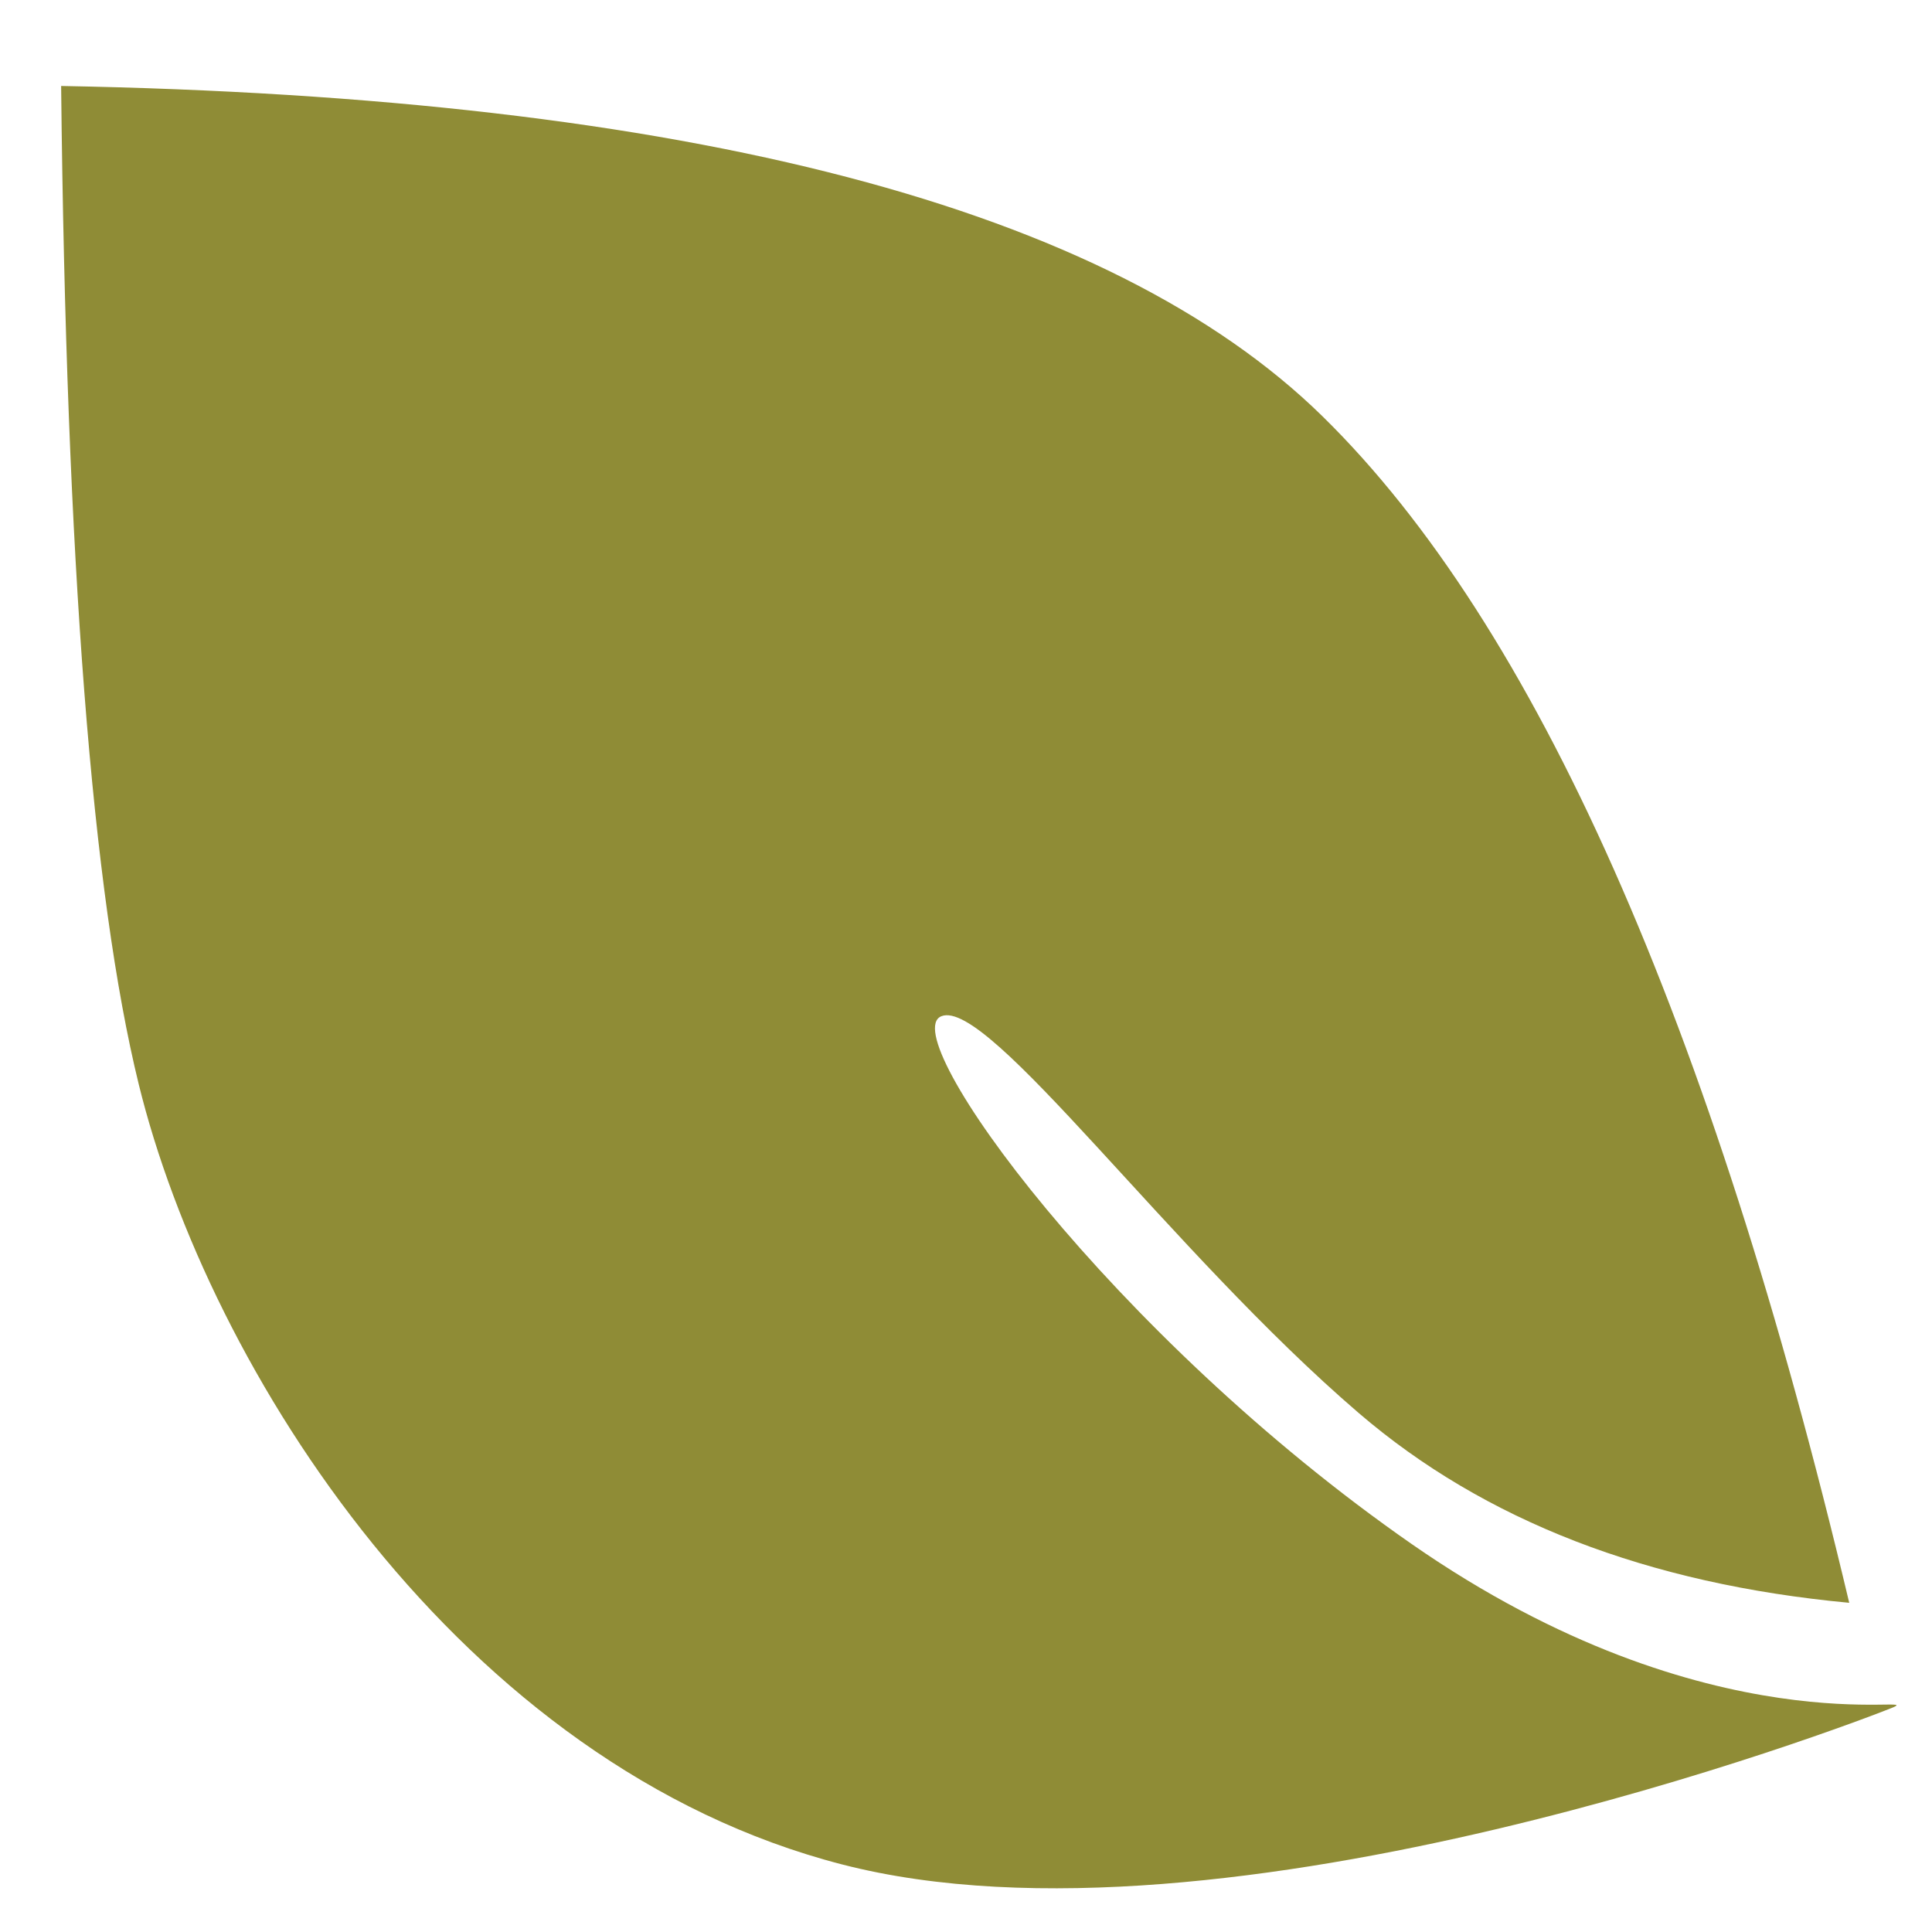 <svg xmlns="http://www.w3.org/2000/svg" width="12" height="12" viewBox="0 0 90 90">
  <path d="M2.848 4.005C32.1 4.54 51.686 9.668 61.606 19.392S79.705 47.54 86.144 74.665c-9.389-.877-17.006-3.825-22.853-8.844-8.77-7.527-17.249-19.366-19.439-18.481-2.19.885 7.939 14.874 21.904 24.583s24.263 6.873 22.367 7.64c-1.897.766-31.05 11.889-48.887 7.292-17.838-4.597-29.514-23.067-32.774-36.35-2.173-8.855-3.378-24.355-3.614-46.5z" fill-rule="evenodd" clip-rule="evenodd" fill="#8f8c36"/>
</svg>
